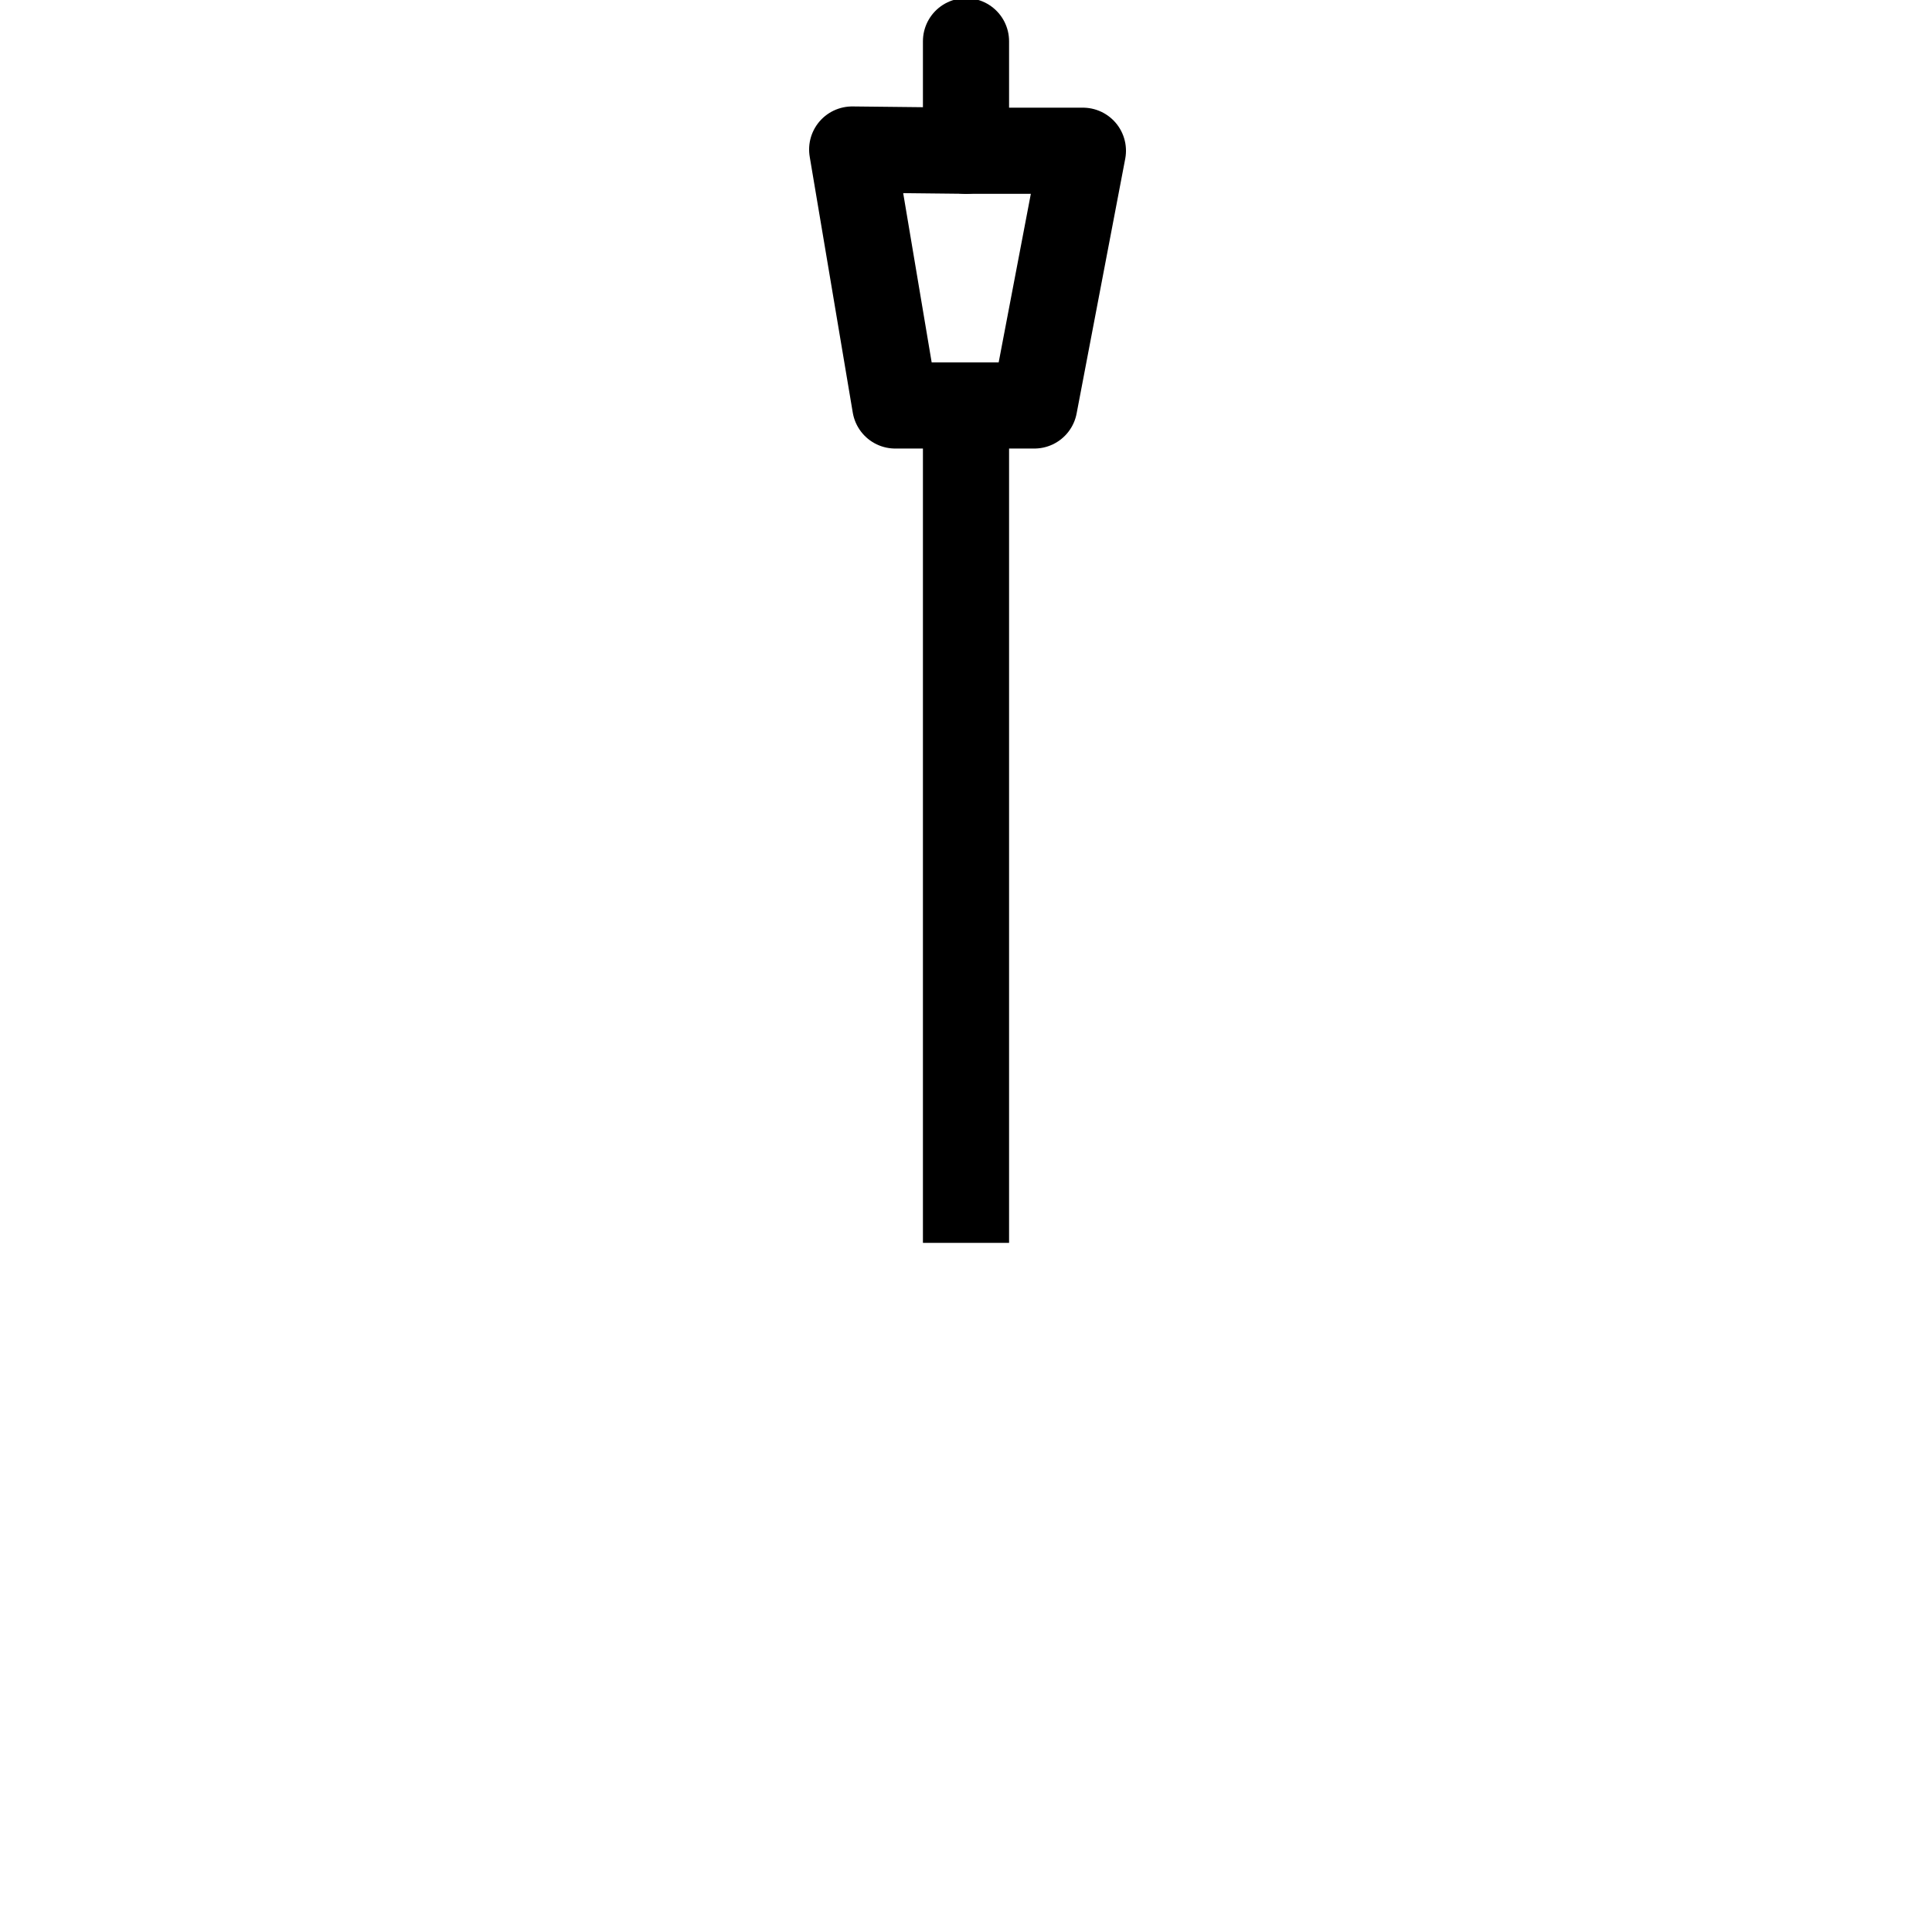 <svg version="1.2" xmlns="http://www.w3.org/2000/svg" viewBox="0 0 314 314" width="314" height="314">
	<title>metronome-svgrepo-com-svg</title>
	<style>
		.s0 { fill: none;stroke: #000000;stroke-linejoin: round;stroke-width: 14 } 
		.s1 { fill: none;stroke: #000000;stroke-linecap: round;stroke-linejoin: round;stroke-width: 14 } 
	</style>
	<g id="SVGRepo_bgCarrier">
	</g>
	<g id="SVGRepo_tracerCarrier">
	</g>
	<g id="SVGRepo_iconCarrier">
		<g id="Arm">
			<path id="Shape 7" class="s0" d="m157 202v-136.1"/>
			<path id="Shape 8" class="s1" d="m145.5 65.9h22.6l7.9-41.4h-19l-18.5-0.2z"/>
			<path id="Shape 9" class="s1" d="m157 6.7v17.8"/>
		</g>
	</g>
</svg>